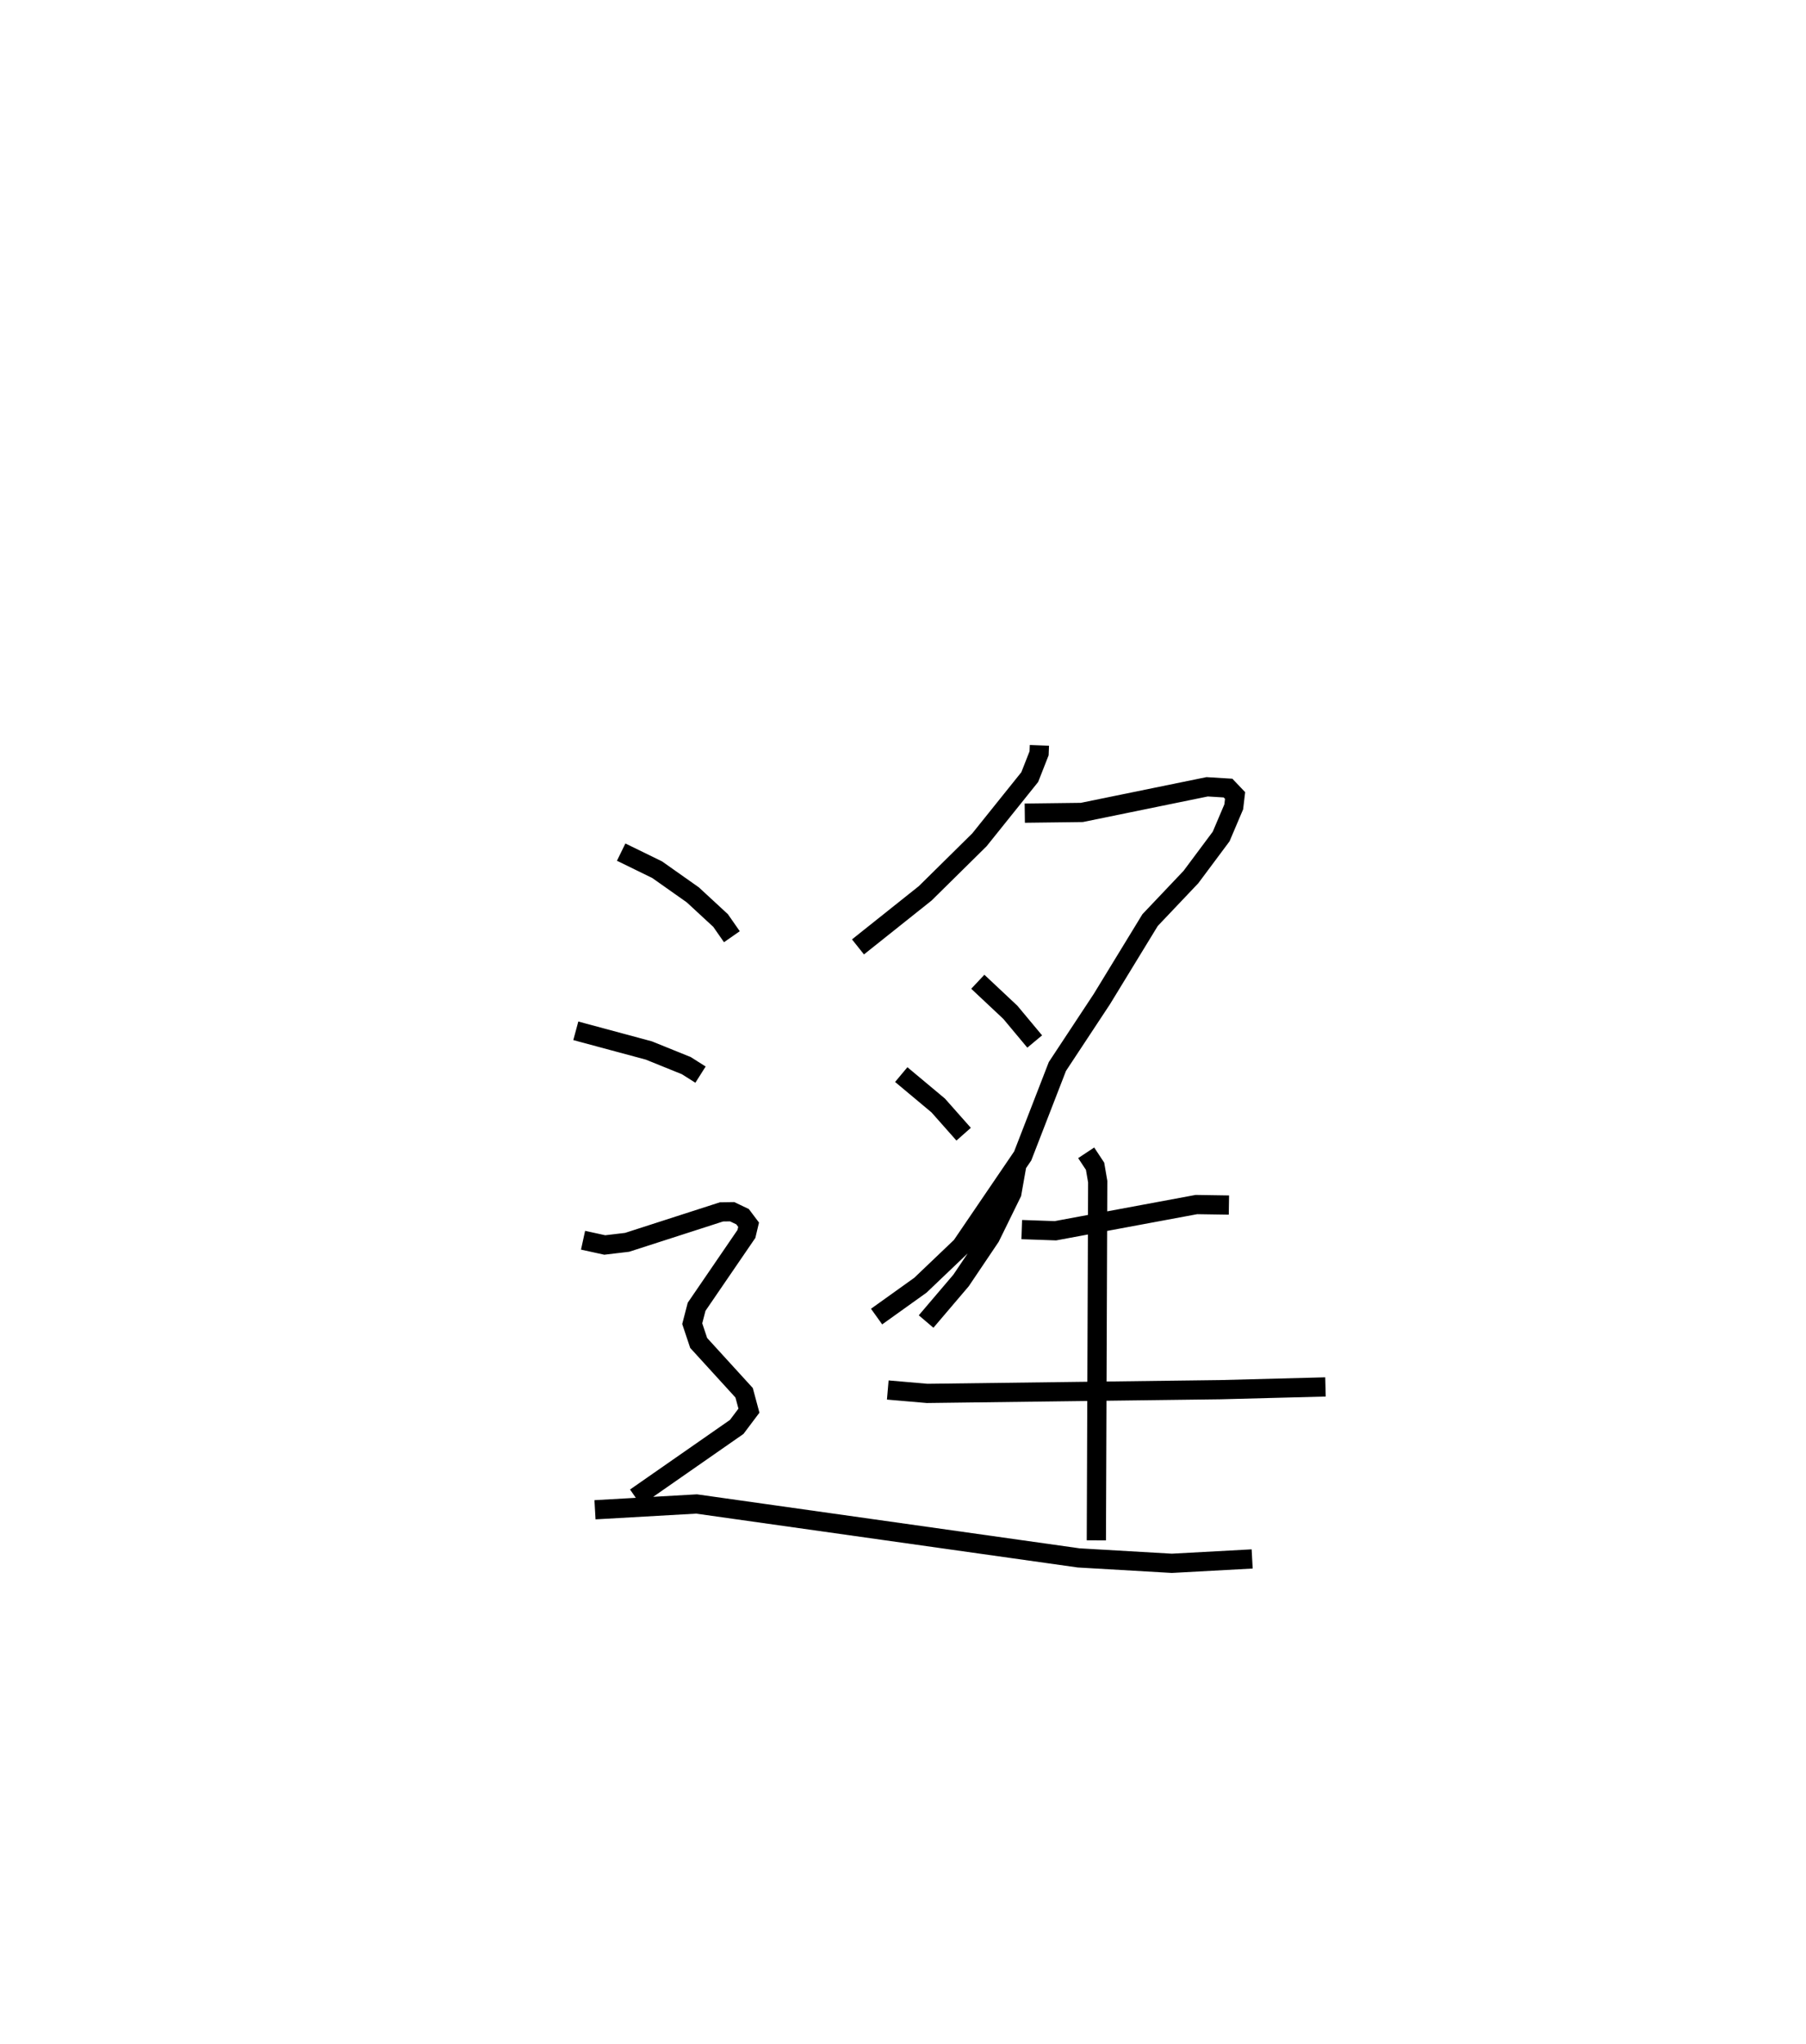 <?xml version="1.0" encoding="utf-8" ?>
<svg baseProfile="full" height="106.322" version="1.1" width="93.963" xmlns="http://www.w3.org/2000/svg" xmlns:ev="http://www.w3.org/2001/xml-events" xmlns:xlink="http://www.w3.org/1999/xlink"><defs /><rect fill="white" height="106.322" width="93.963" x="0" y="0" /><path d="M25,25 m0.0,0.0 m29.078,13.773 l-0.016,0.414 -0.486,1.237 l-2.618,3.263 -2.821,2.784 l-3.498,2.787 m8.678,-6.958 l2.968,-0.037 6.52,-1.334 l1.086,0.067 0.368,0.387 l-0.07,0.59 -0.655,1.541 l-1.573,2.11 -2.124,2.239 l-2.51,4.11 -2.313,3.505 l-1.805,4.655 -3.194,4.694 l-2.13,2.031 -2.278,1.63 m5.266,-17.417 l1.693,1.589 1.267,1.519 m-6.943,1.721 l1.924,1.608 1.322,1.493 m2.779,1.537 l-0.27,1.527 -1.119,2.282 l-1.523,2.261 -1.82,2.138 m4.977,-4.783 l1.752,0.061 7.334,-1.363 l1.692,0.026 m-17.749,9.621 l2.048,0.177 15.271,-0.194 l5.454,-0.143 m-12.45,-12.179 l0.462,0.699 0.138,0.801 l-0.071,18.659 m-24.723,-35.801 l1.871,0.914 1.857,1.31 l1.445,1.335 0.587,0.842 m-8.12,4.895 l3.799,1.023 1.949,0.788 l0.74,0.468 m-6.111,8.615 l1.13,0.247 1.162,-0.138 l4.912,-1.584 0.553,-0.008 l0.541,0.258 0.315,0.418 l-0.114,0.48 -2.591,3.788 l-0.228,0.879 0.335,1.003 l2.365,2.592 0.25,0.931 l-0.636,0.846 -5.264,3.666 m-2.109,0.643 l5.285,-0.301 19.878,2.805 l4.849,0.281 4.179,-0.227 " fill="none" stroke="black" stroke-width="1" /></svg>